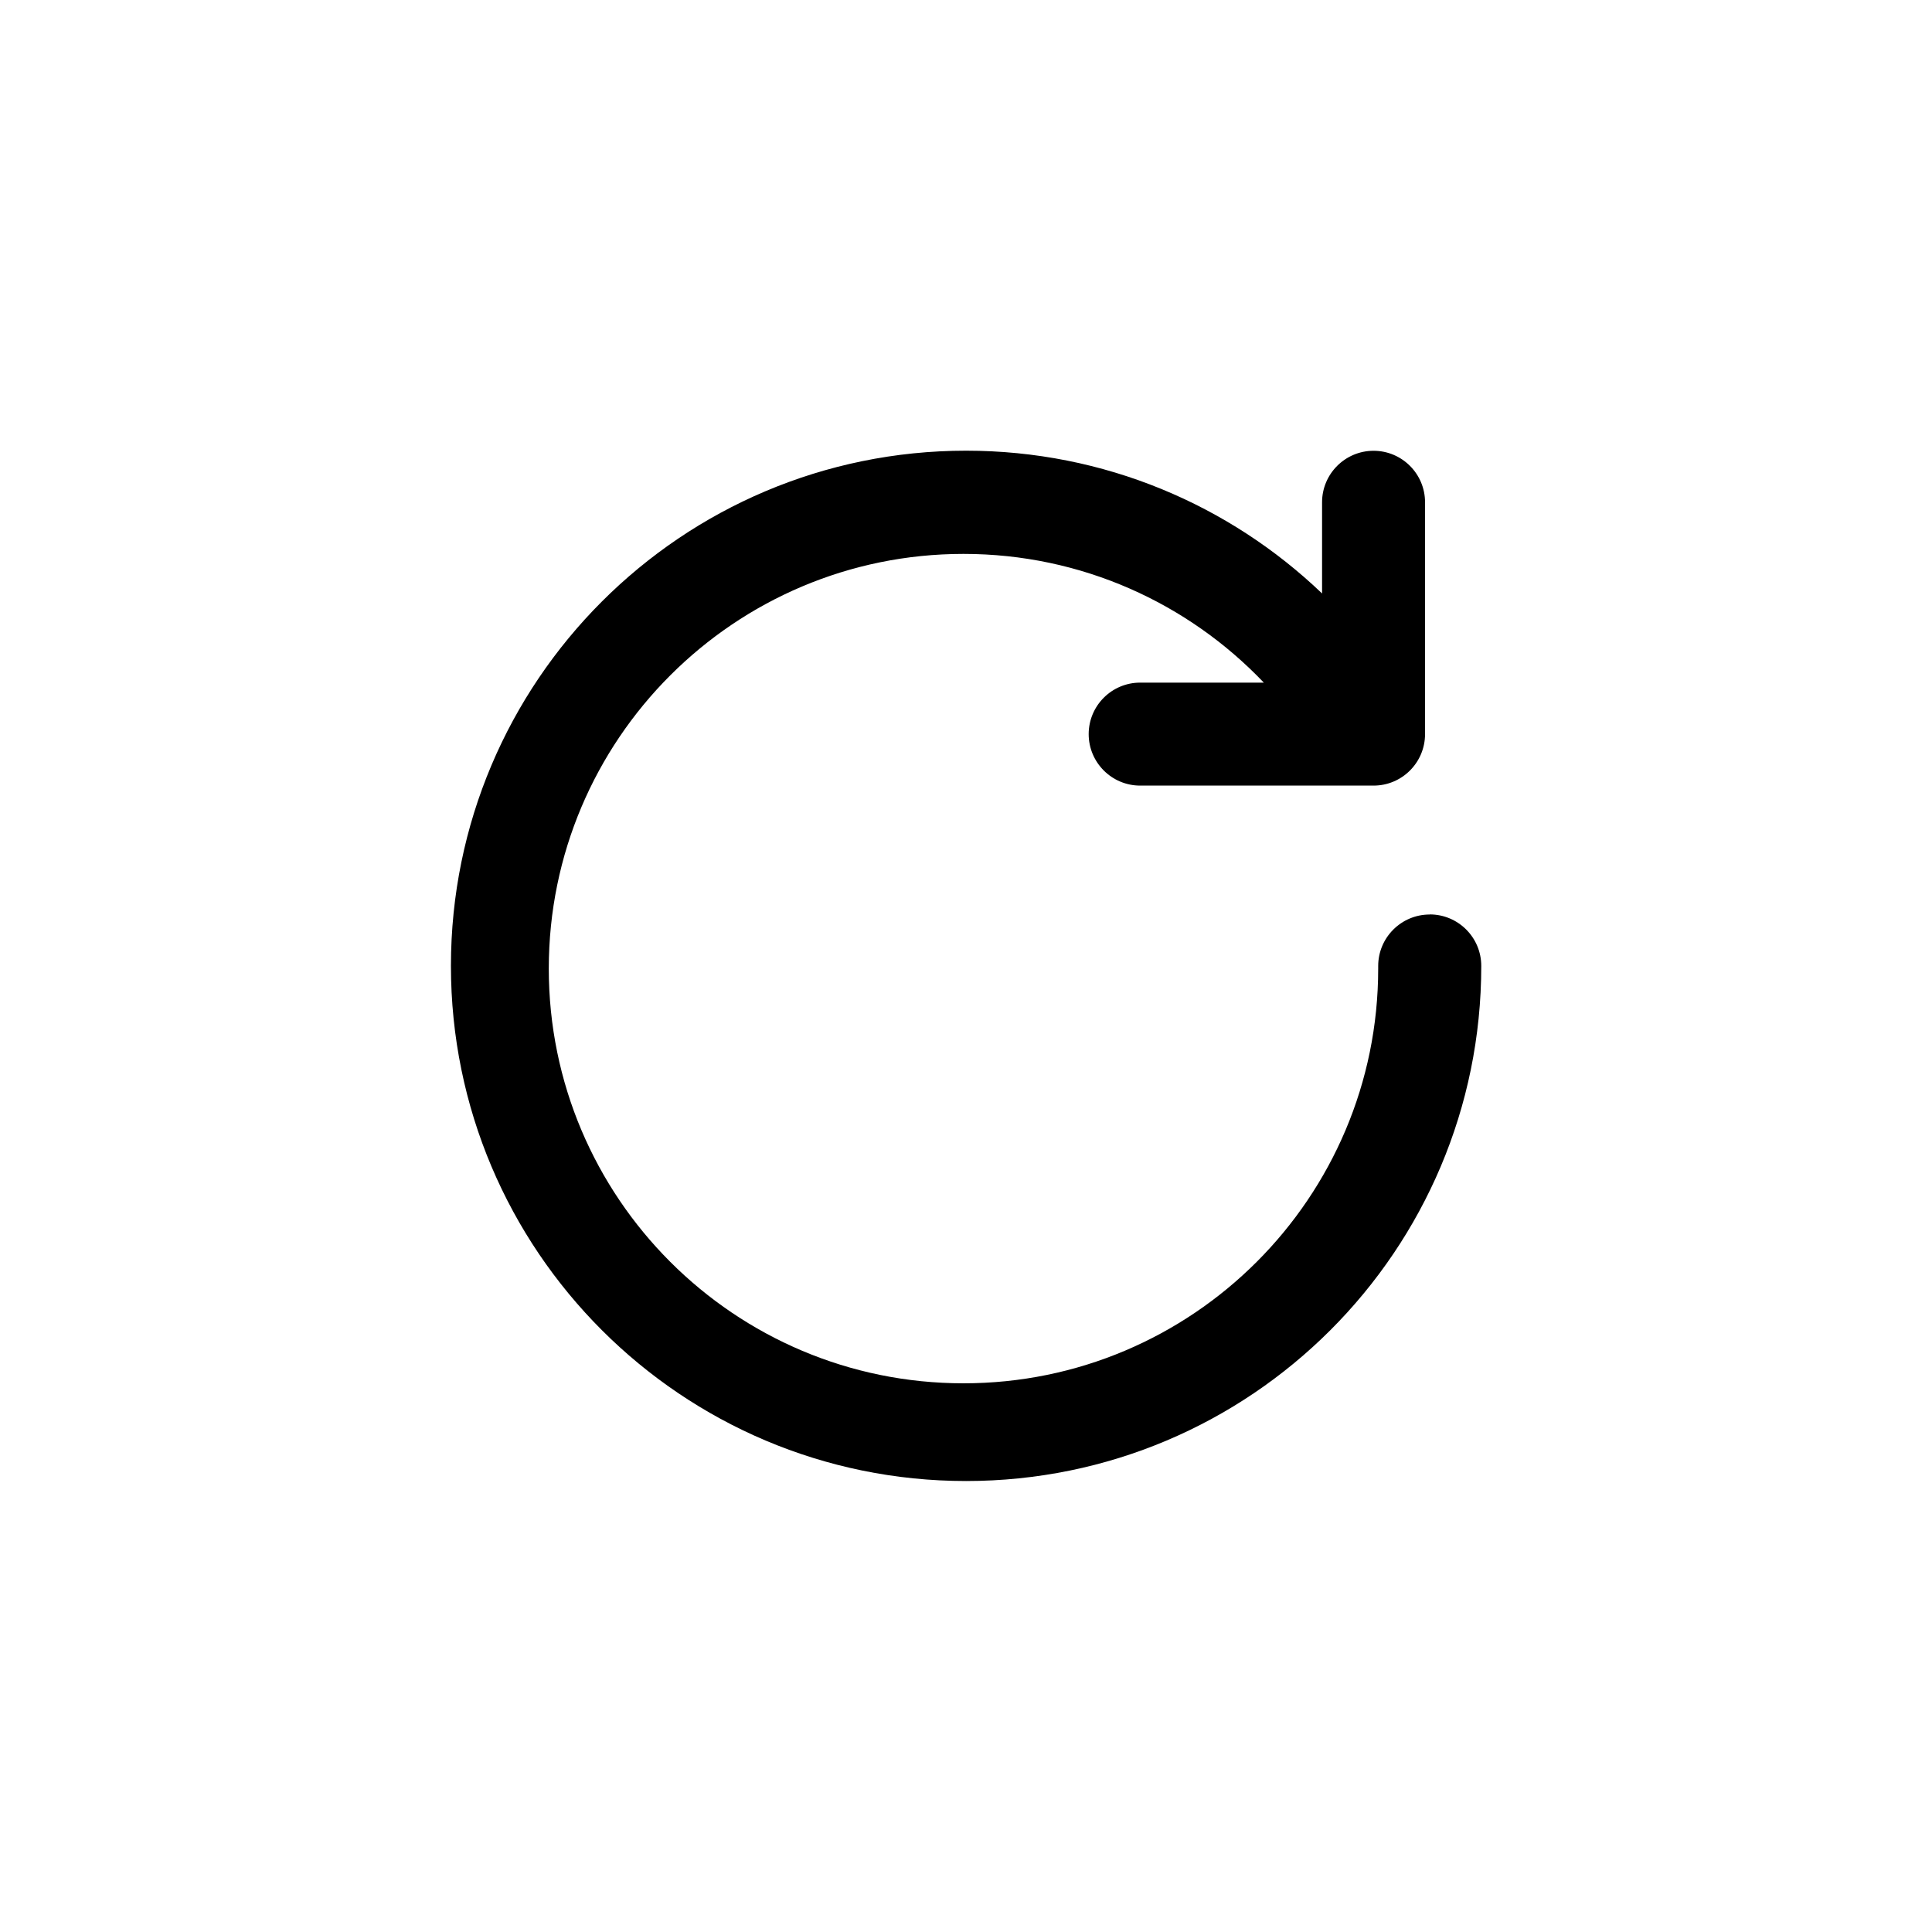 <!-- Generated by IcoMoon.io -->
<svg version="1.1" xmlns="http://www.w3.org/2000/svg" width="40" height="40" viewBox="0 0 40 40">
<title>ul-redo</title>
<path d="M29.6 18.934c-0.589 0-1.066 0.478-1.066 1.066v0c0 0.016 0 0.035 0 0.054 0 4.742-3.844 8.586-8.586 8.586s-8.586-3.844-8.586-8.586c0-4.742 3.844-8.586 8.586-8.586 2.445 0 4.651 1.022 6.215 2.662l0.003 0.003h-2.56c-0.589 0-1.066 0.478-1.066 1.066s0.478 1.066 1.066 1.066v0h4.832c0.589 0 1.066-0.478 1.066-1.066v0-4.8c0-0.589-0.478-1.066-1.066-1.066s-1.066 0.478-1.066 1.066v0 1.888c-1.912-1.83-4.51-2.956-7.37-2.956-5.891 0-10.666 4.776-10.666 10.666s4.776 10.666 10.666 10.666c5.89 0 10.666-4.774 10.666-10.665v0c0-0.589-0.478-1.066-1.066-1.066v0z"></path>
</svg>

